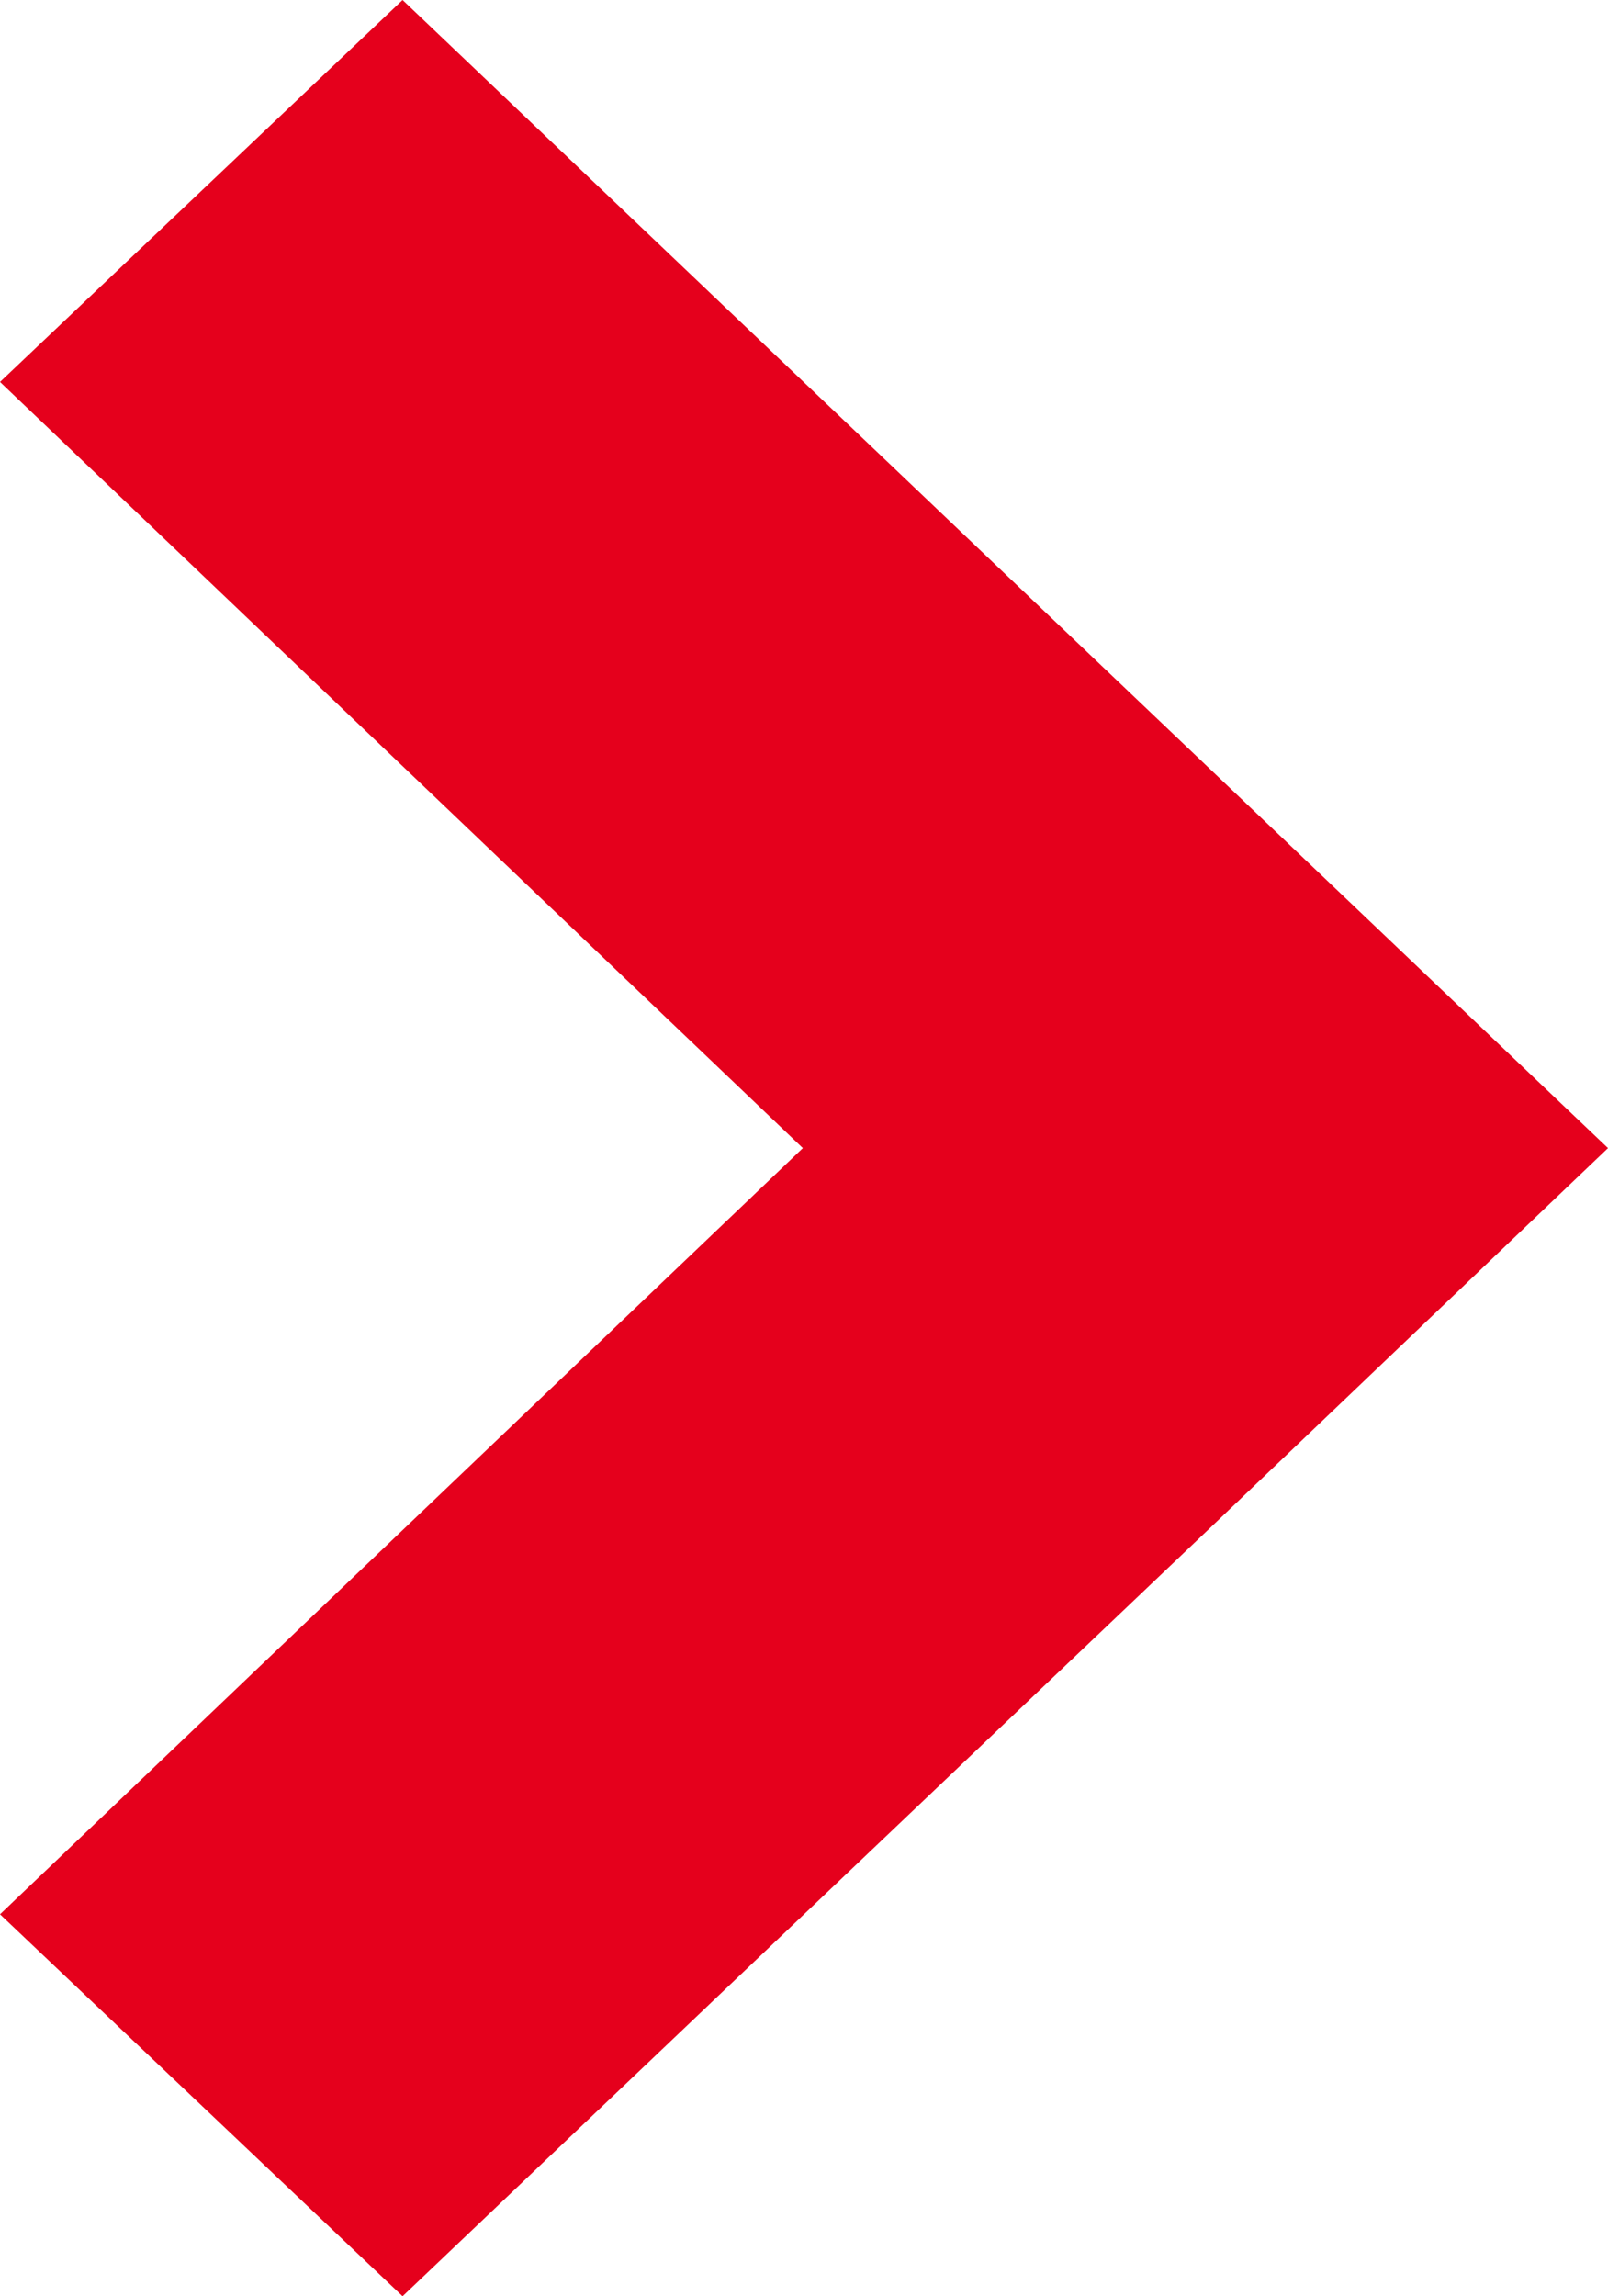 <svg xmlns="http://www.w3.org/2000/svg" viewBox="0 0 6.99 9.98">
  <title>Bullet_arrow</title>
    <polygon fill="#e5001c" points="6.99 4.99 1.75 0 0 1.66 3.49 4.99 0 8.32 1.75 9.98 5.24 6.66 5.24 6.66 6.99 4.99"/>
</svg>